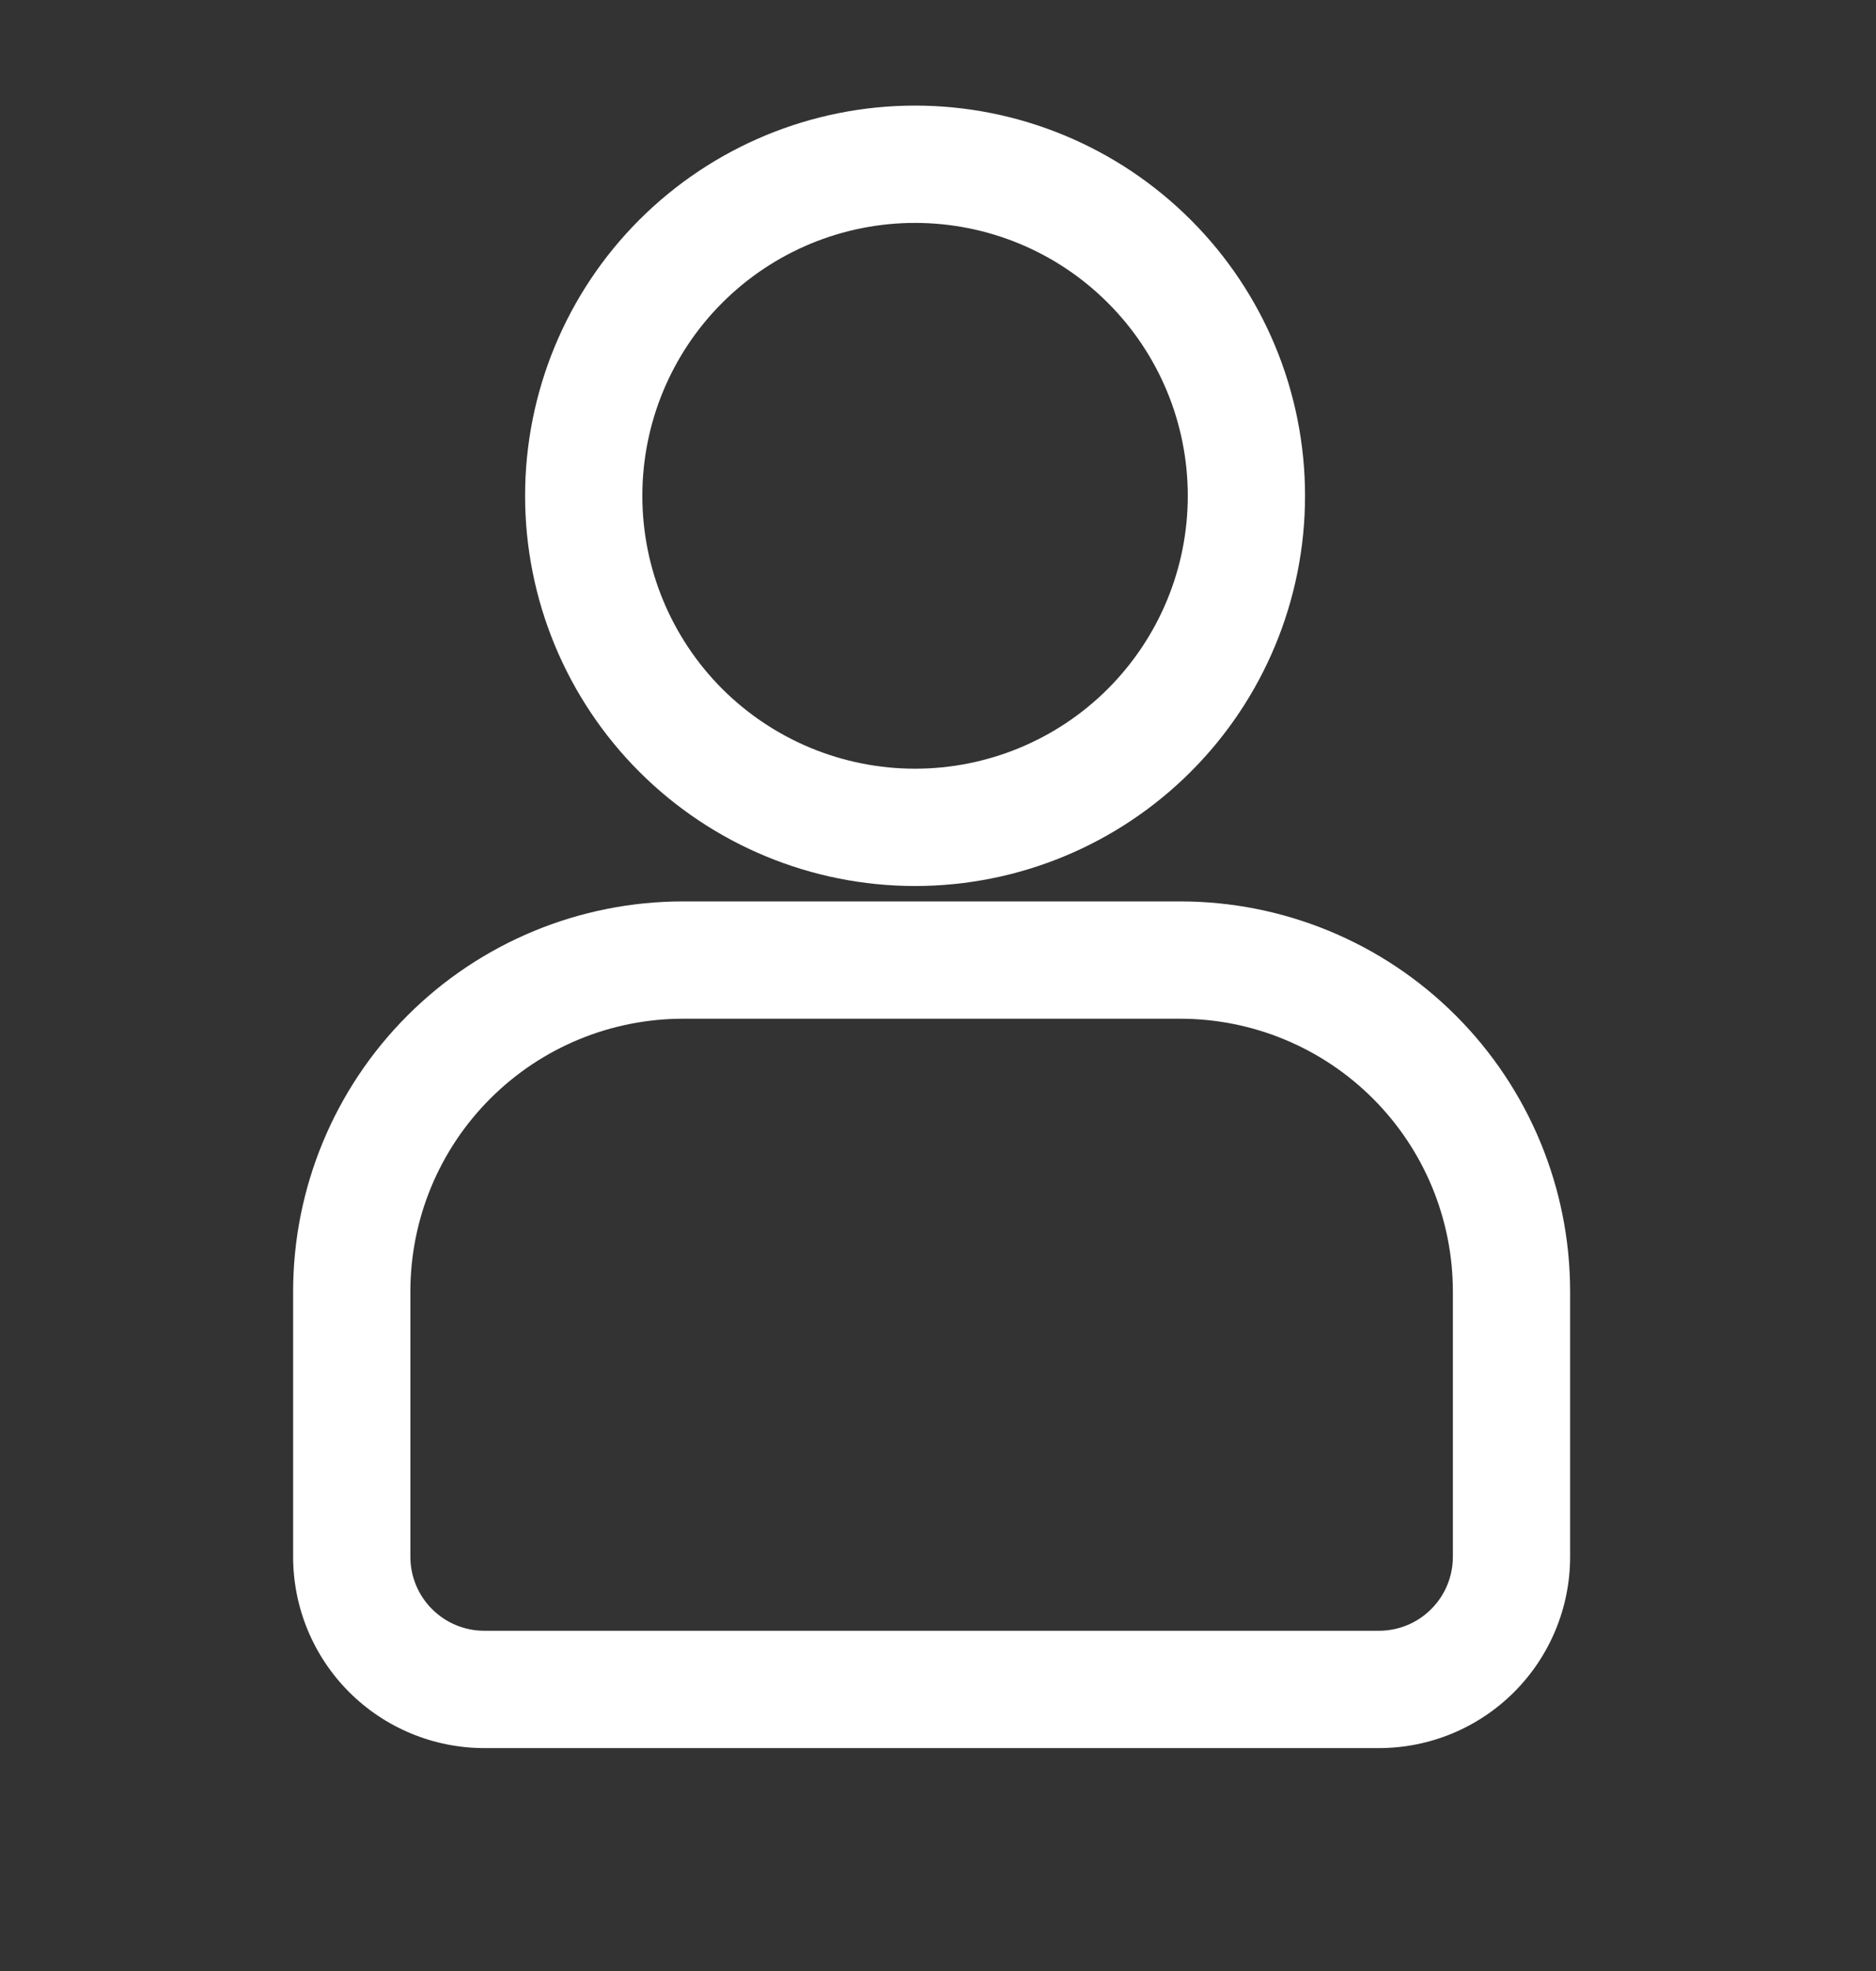 <svg width="20" height="21" viewBox="0 0 20 21" fill="none" xmlns="http://www.w3.org/2000/svg">
<rect x="0" y="0" width="20" height="21" fill="#333333" stroke="none"/>
<path fill-rule="evenodd" clip-rule="evenodd" d="M7.283 10.854C6.511 10.854 5.772 11.16 5.227 11.705C4.681 12.25 4.375 12.99 4.375 13.761V16.587C4.375 16.796 4.458 16.997 4.606 17.144C4.754 17.292 4.954 17.375 5.163 17.375H14.701C14.91 17.375 15.111 17.292 15.258 17.144C15.406 16.997 15.489 16.796 15.489 16.587V13.761C15.489 12.99 15.183 12.25 14.637 11.705C14.092 11.16 13.353 10.854 12.582 10.854H7.283ZM4.343 10.821C5.122 10.041 6.18 9.604 7.283 9.604H12.582C13.684 9.604 14.742 10.041 15.521 10.821C16.301 11.601 16.739 12.659 16.739 13.761V16.587C16.739 17.128 16.524 17.646 16.142 18.028C15.76 18.41 15.242 18.625 14.701 18.625H5.163C4.623 18.625 4.104 18.41 3.722 18.028C3.34 17.646 3.125 17.128 3.125 16.587V13.761C3.125 12.659 3.563 11.601 4.343 10.821Z" fill="white"/>
<path fill-rule="evenodd" clip-rule="evenodd" d="M6.815 2.343C7.595 1.563 8.653 1.125 9.755 1.125C10.858 1.125 11.915 1.563 12.695 2.343C13.475 3.122 13.913 4.18 13.913 5.283C13.913 6.385 13.475 7.443 12.695 8.222C11.915 9.002 10.858 9.44 9.755 9.44C8.653 9.44 7.595 9.002 6.815 8.222C6.036 7.443 5.598 6.385 5.598 5.283C5.598 4.18 6.036 3.122 6.815 2.343ZM9.755 2.375C8.984 2.375 8.245 2.681 7.699 3.227C7.154 3.772 6.848 4.511 6.848 5.283C6.848 6.054 7.154 6.793 7.699 7.339C8.245 7.884 8.984 8.19 9.755 8.19C10.526 8.19 11.266 7.884 11.811 7.339C12.357 6.793 12.663 6.054 12.663 5.283C12.663 4.511 12.357 3.772 11.811 3.227C11.266 2.681 10.526 2.375 9.755 2.375Z" fill="white"/>
</svg>
